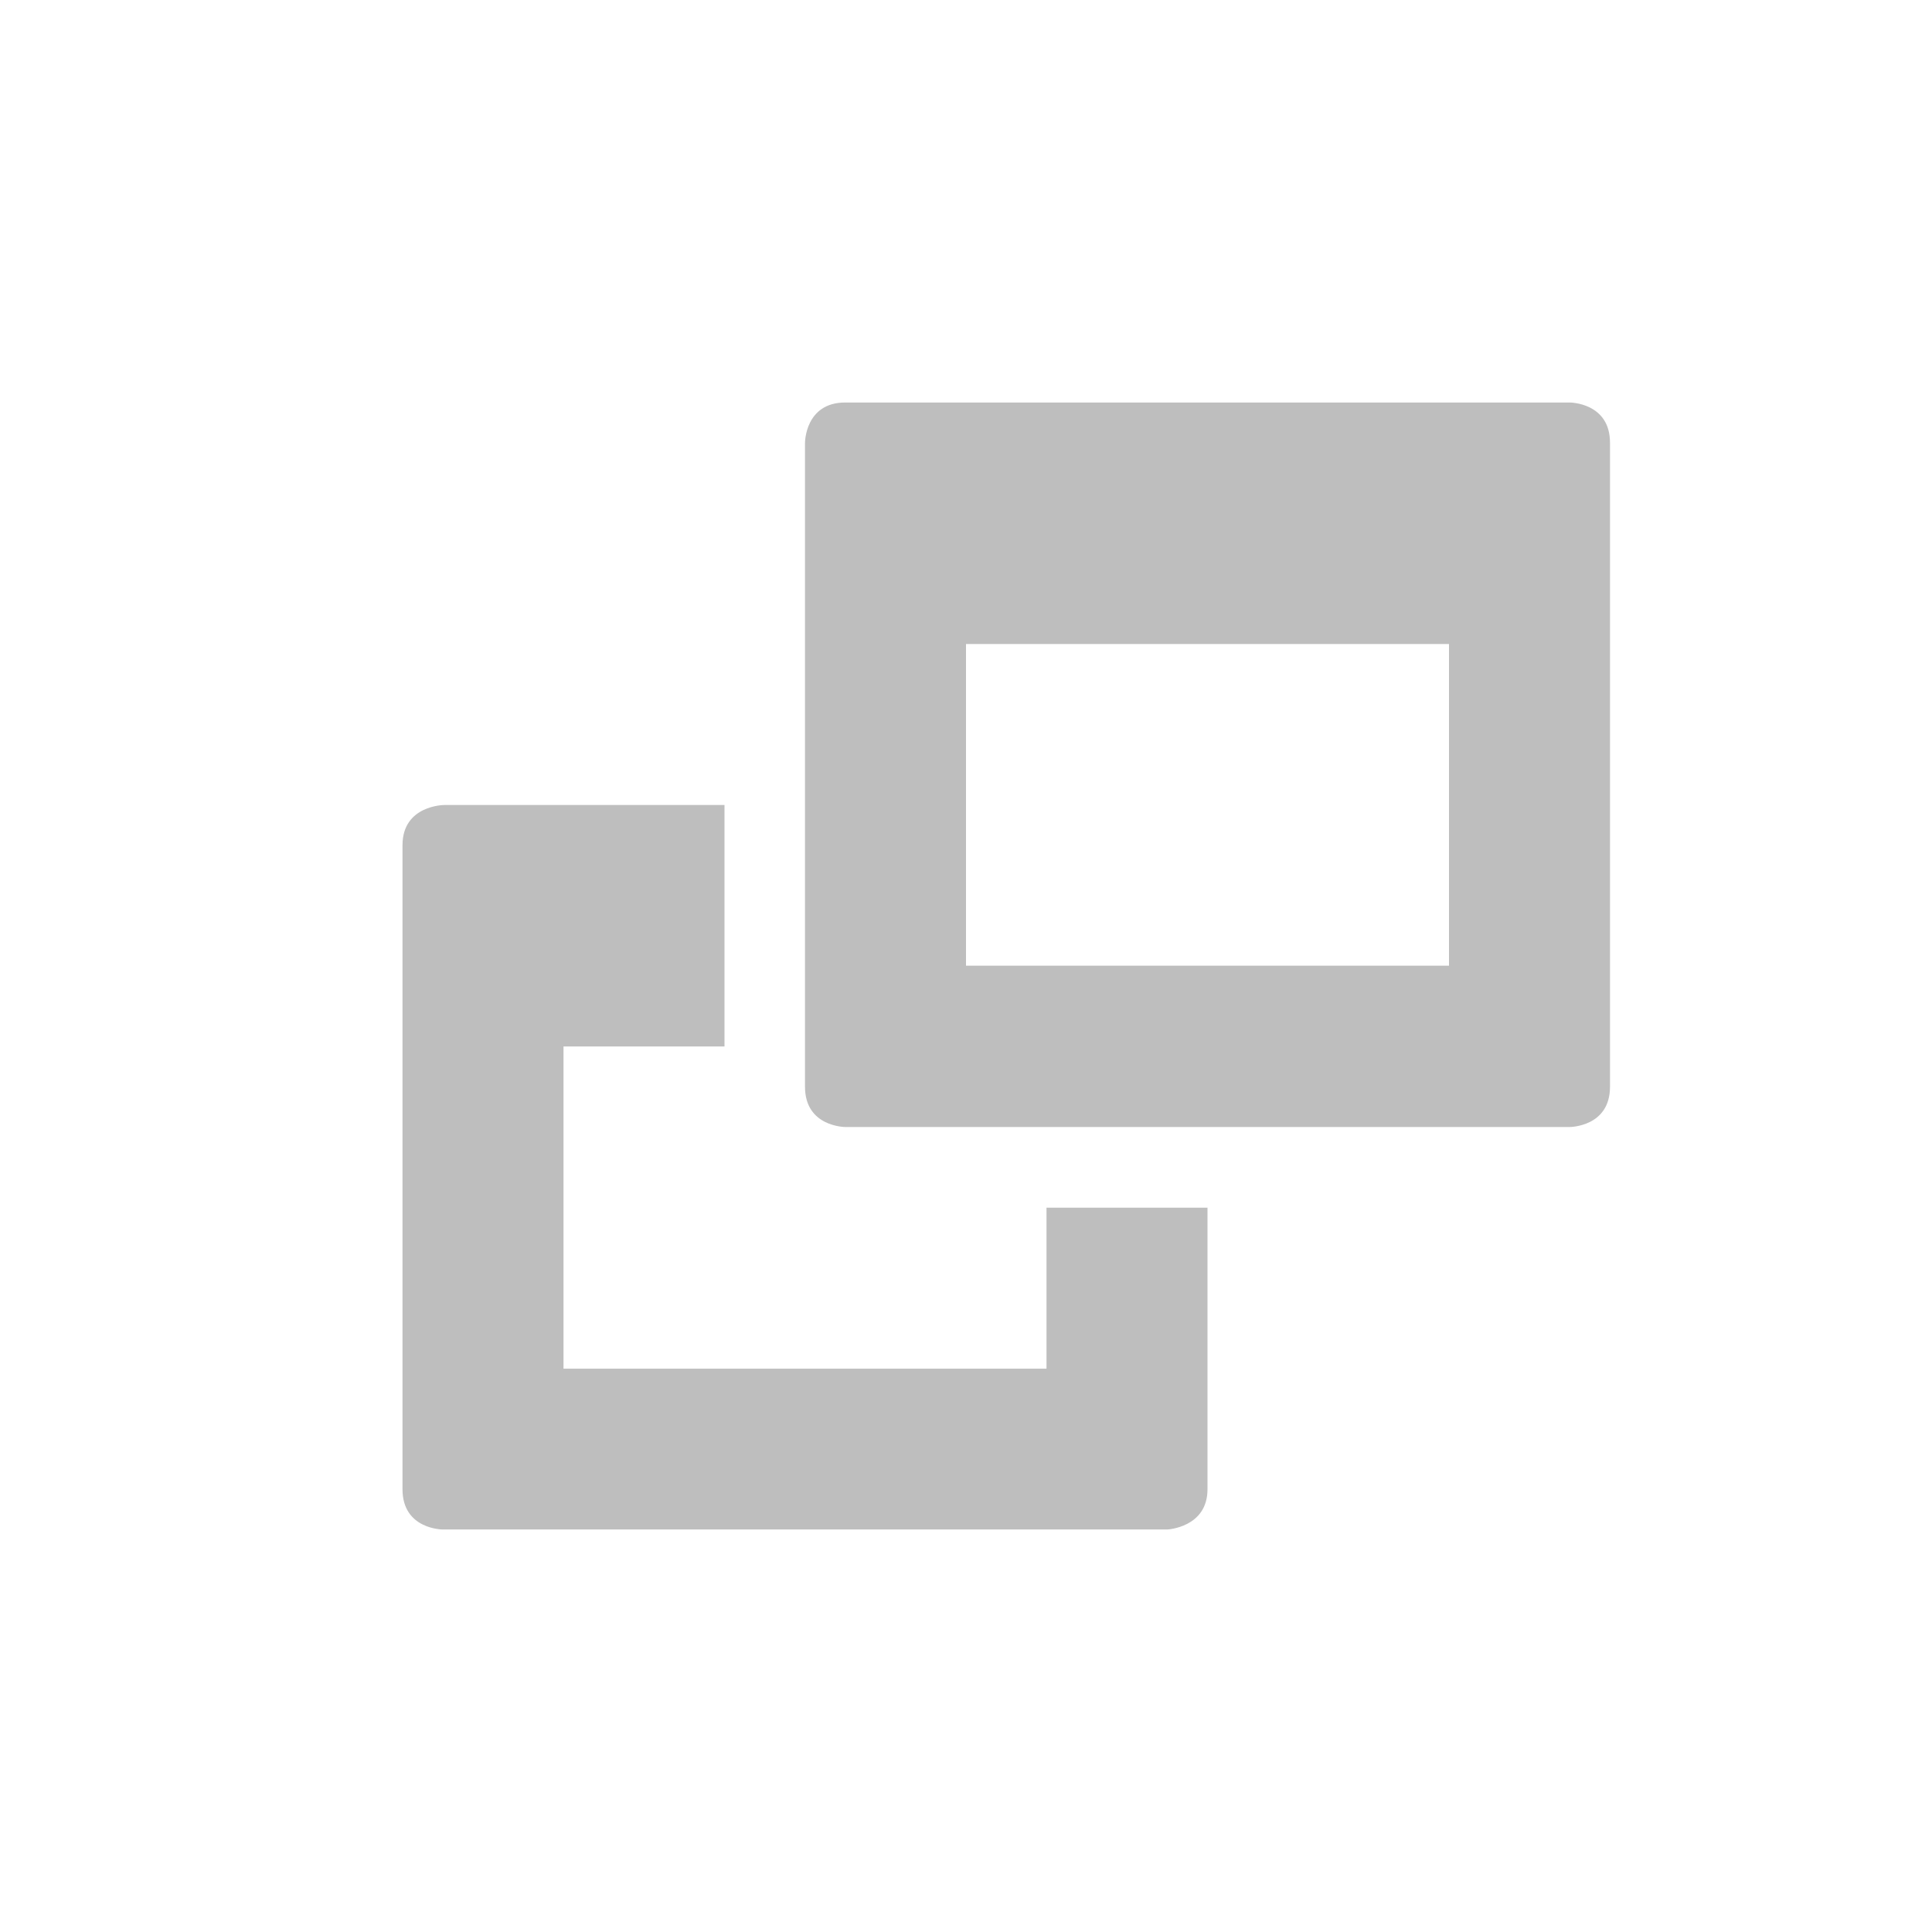 <svg height="24" viewBox="0 0 24 24" width="24" xmlns="http://www.w3.org/2000/svg"><path d="m6.5 1c-.5 0-.5.5-.5.5v8c0 .5.5.5.5.5h9s.5 0 .5-.5v-8c0-.5-.5-.5-.5-.5zm1.5 3h6v3.996h-6zm-6.48 2s-.52 0-.52.5v8c0 .5.5.5.5.5h9s.5-.023.5-.5v-3.498h-2v2h-6v-4.002h2v-3z" fill="#bebebe" transform="translate(4 4)"/></svg>
